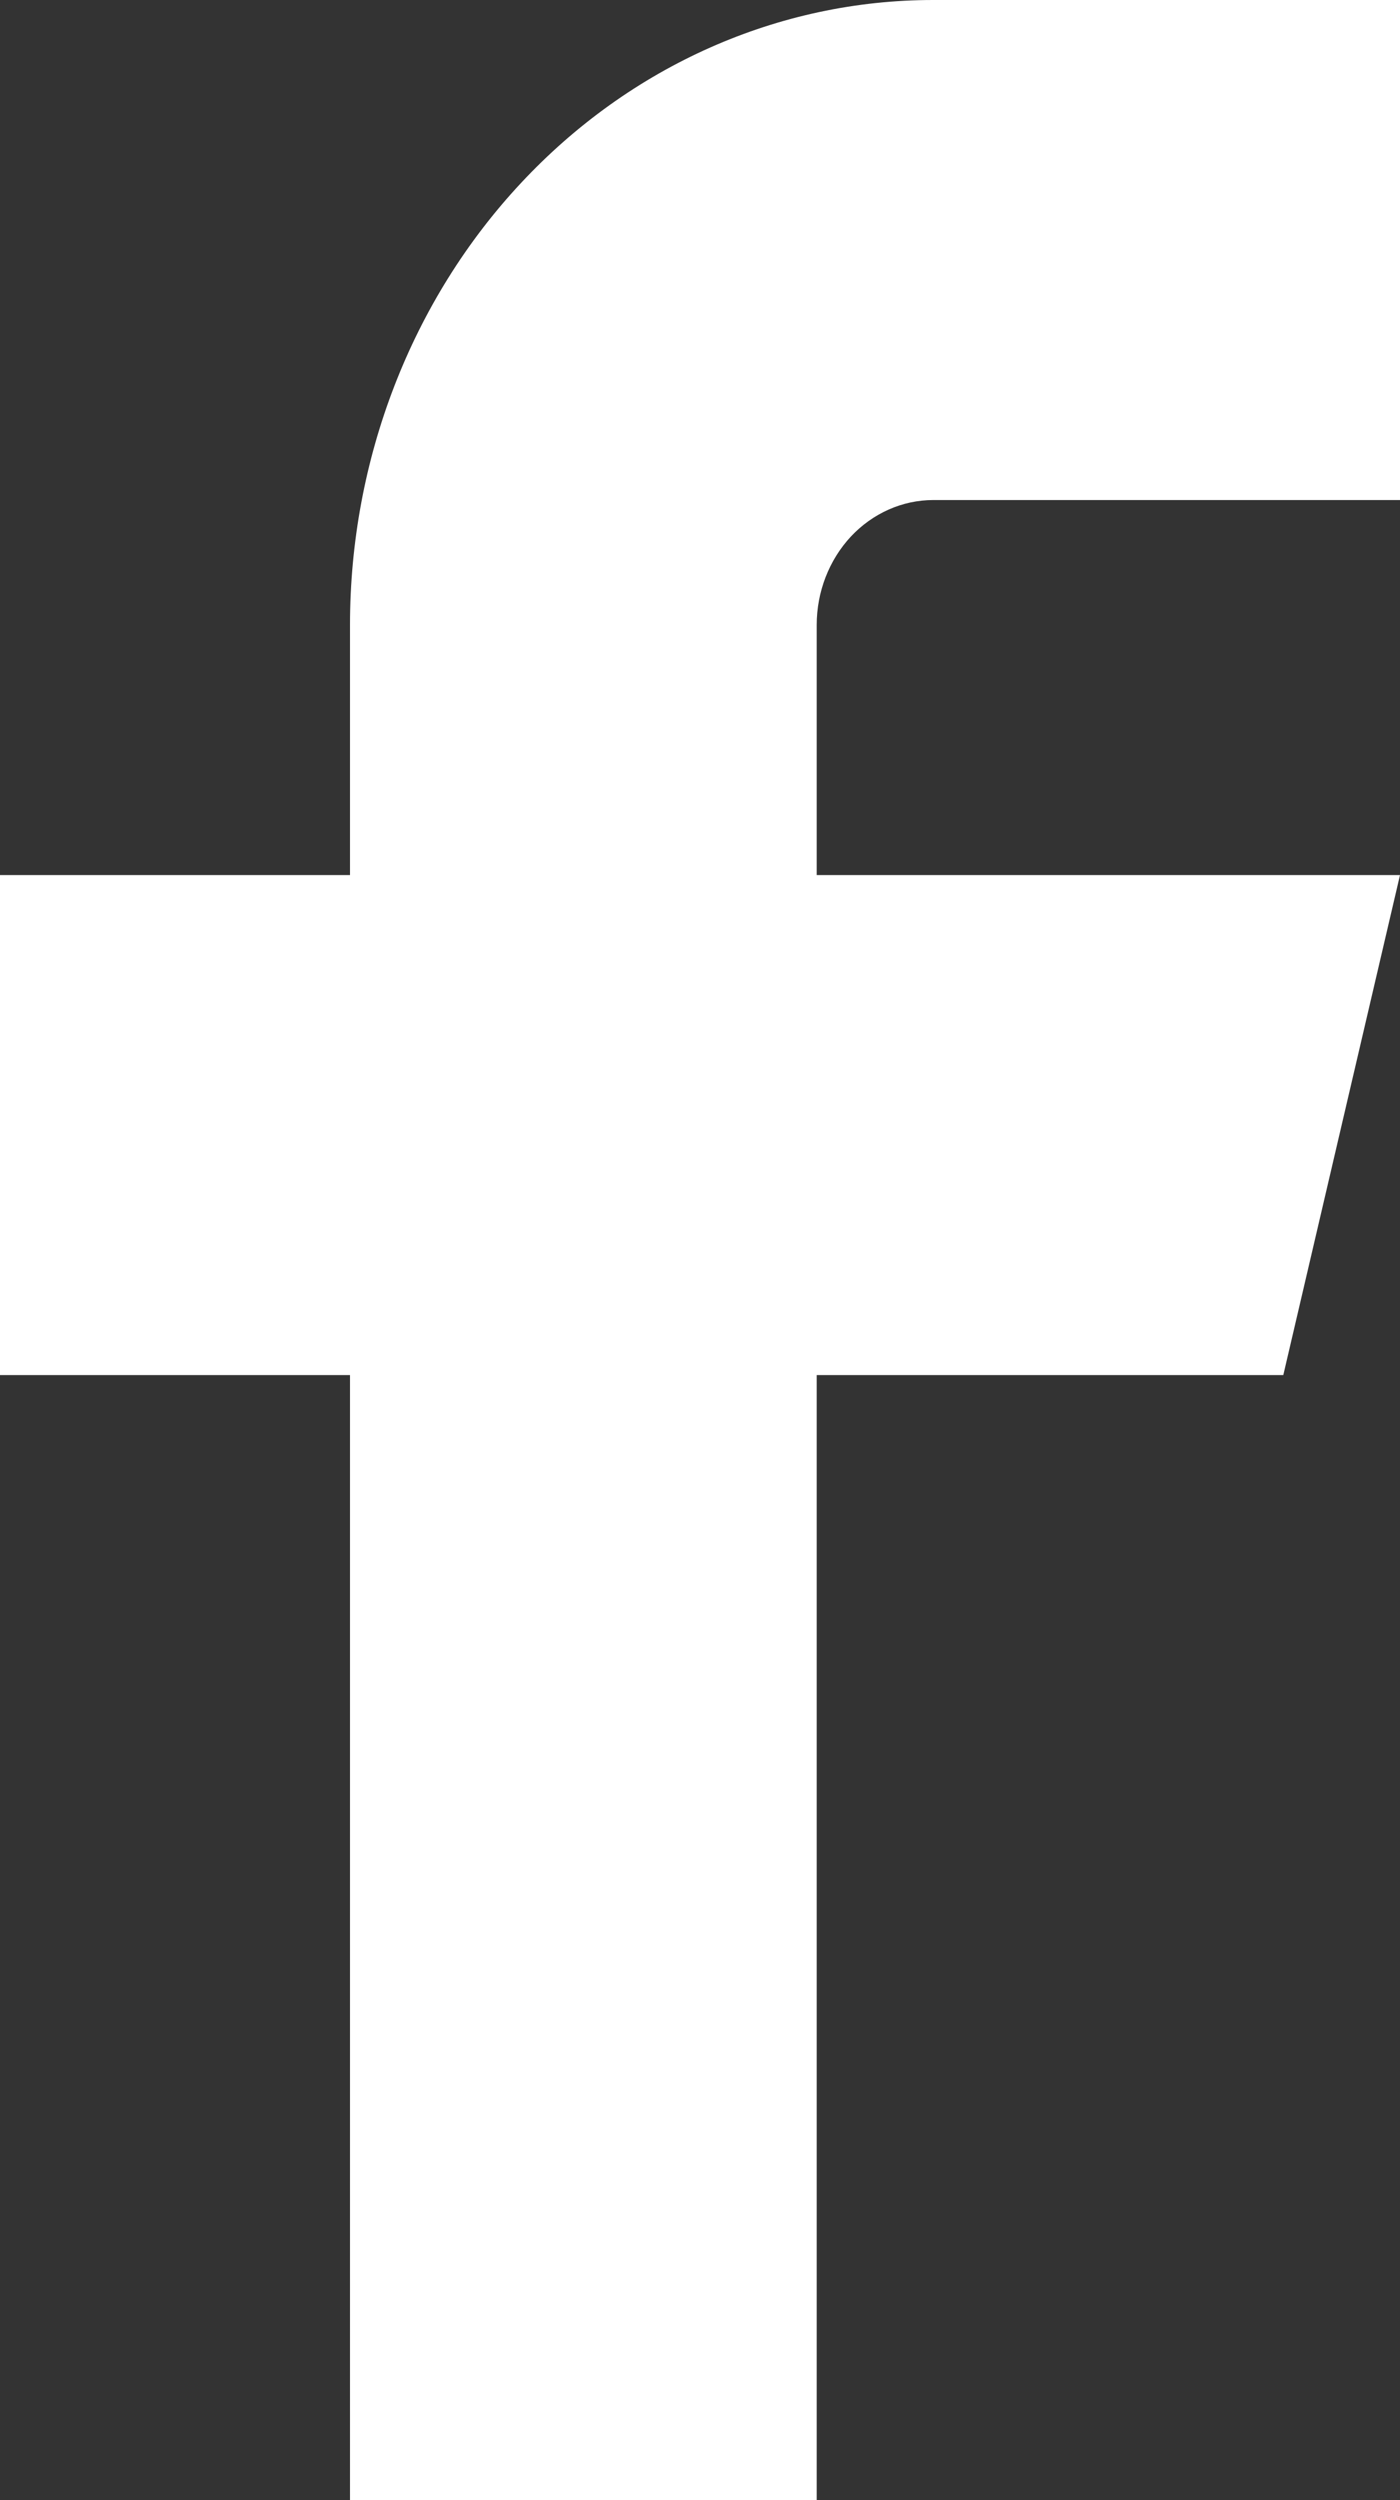 <svg width="14" height="25" viewBox="0 0 14 25" fill="none" xmlns="http://www.w3.org/2000/svg">
<rect x="0" y="0" width="14" height="25" fill="#333333" stroke="none"/>
<path fill-rule="evenodd" clip-rule="evenodd" d="M3.5 6.25C3.5 4.592 4.115 3.003 5.209 1.831C6.303 0.658 7.786 0 9.333 0L14 0V5H9.333C9.024 5 8.727 5.132 8.508 5.366C8.29 5.601 8.167 5.918 8.167 6.25V8.75H14L12.833 13.75H8.167V25H3.5V13.75H0V8.75H3.5V6.25Z" fill="white"/>
</svg>
